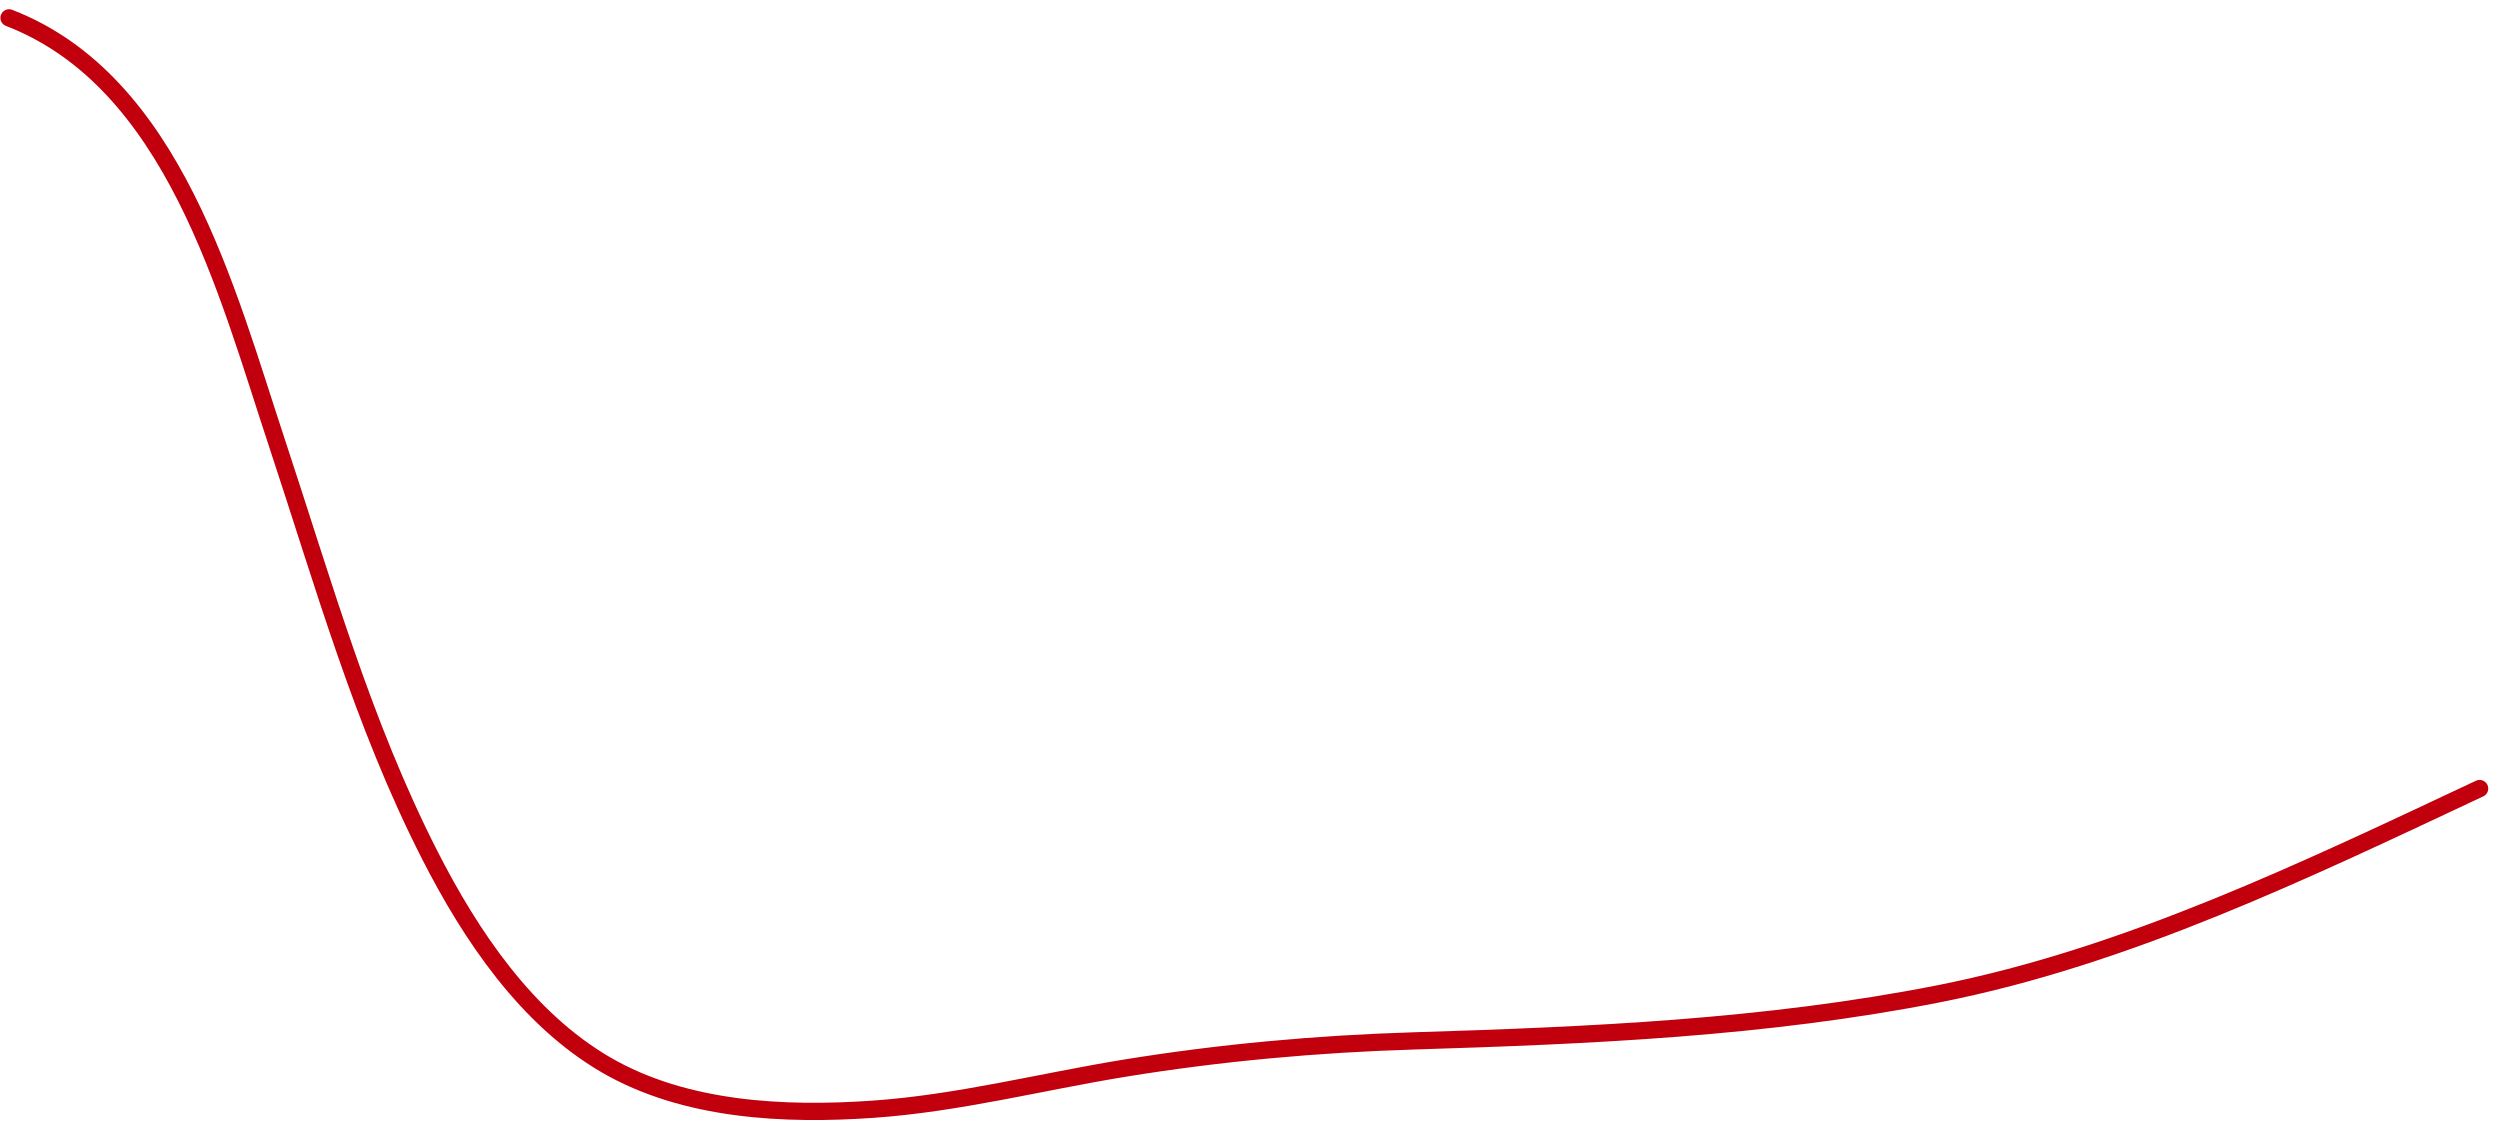 <svg width="145" height="65" viewBox="0 0 145 65" fill="none" xmlns="http://www.w3.org/2000/svg">
<path d="M0.524 1.036C10.073 4.722 13.151 16.902 16.058 25.676C18.753 33.807 21.025 41.945 24.935 49.611C27.302 54.251 30.536 59.081 35.15 61.764C39.724 64.422 45.506 64.696 50.649 64.335C55.579 63.989 60.352 62.75 65.215 61.957C70.758 61.053 76.386 60.545 81.999 60.372C92.181 60.059 102.402 59.62 112.433 57.642C123.375 55.485 133.786 50.445 143.818 45.736" stroke="#C2000D" stroke-linecap="round" stroke-linejoin="round"/>
</svg>
